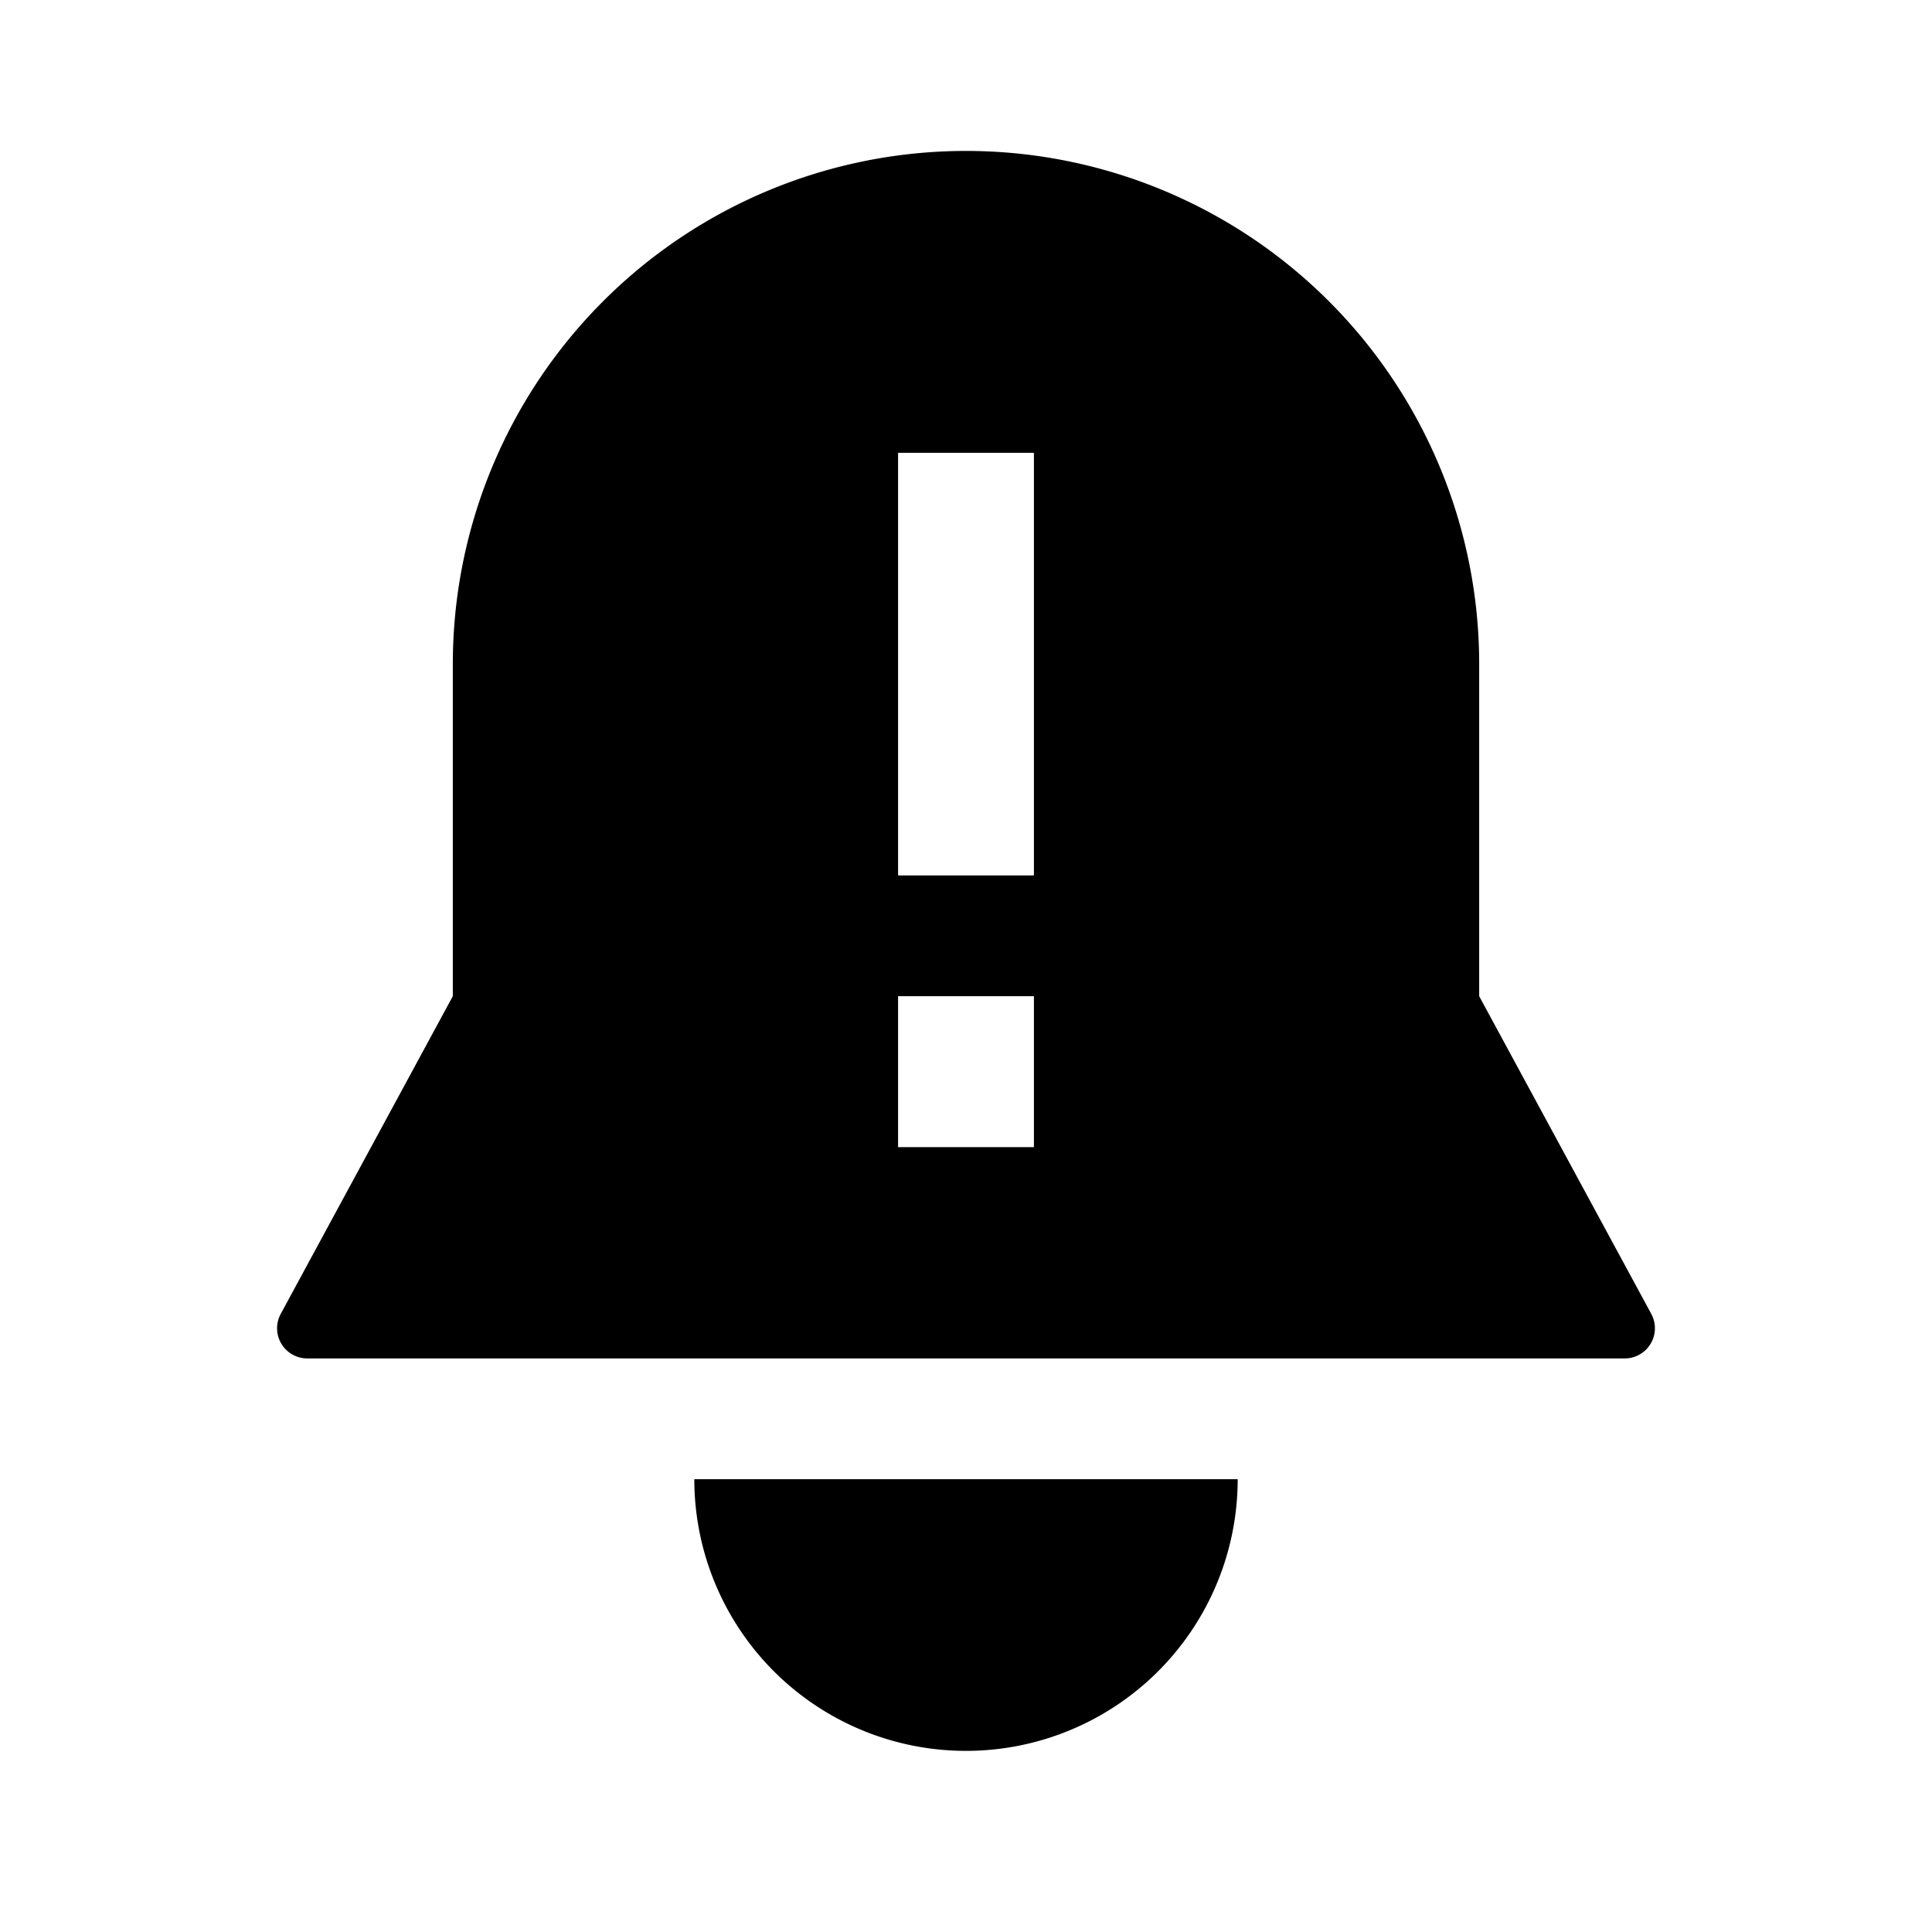 <svg id="export" xmlns="http://www.w3.org/2000/svg" viewBox="0 0 512 512">
  <defs>
    <style>
      .cls-1 {
        fill: currentColor;
      }
    </style>
  </defs>
  <title>bell-exclamation</title>
  <g>
    <path class="cls-1" d="M437.603,348.19,392,264V176a136,136,0,0,0-272,0v88L74.397,348.19A8,8,0,0,0,81.432,360H430.568A8,8,0,0,0,437.603,348.19ZM274,304H238V264h36Zm0-72H238V120h36Z"/>
    <path class="cls-1" d="M256,464a72,72,0,0,0,72-72H184A72,72,0,0,0,256,464Z"/>
  </g>
</svg>
